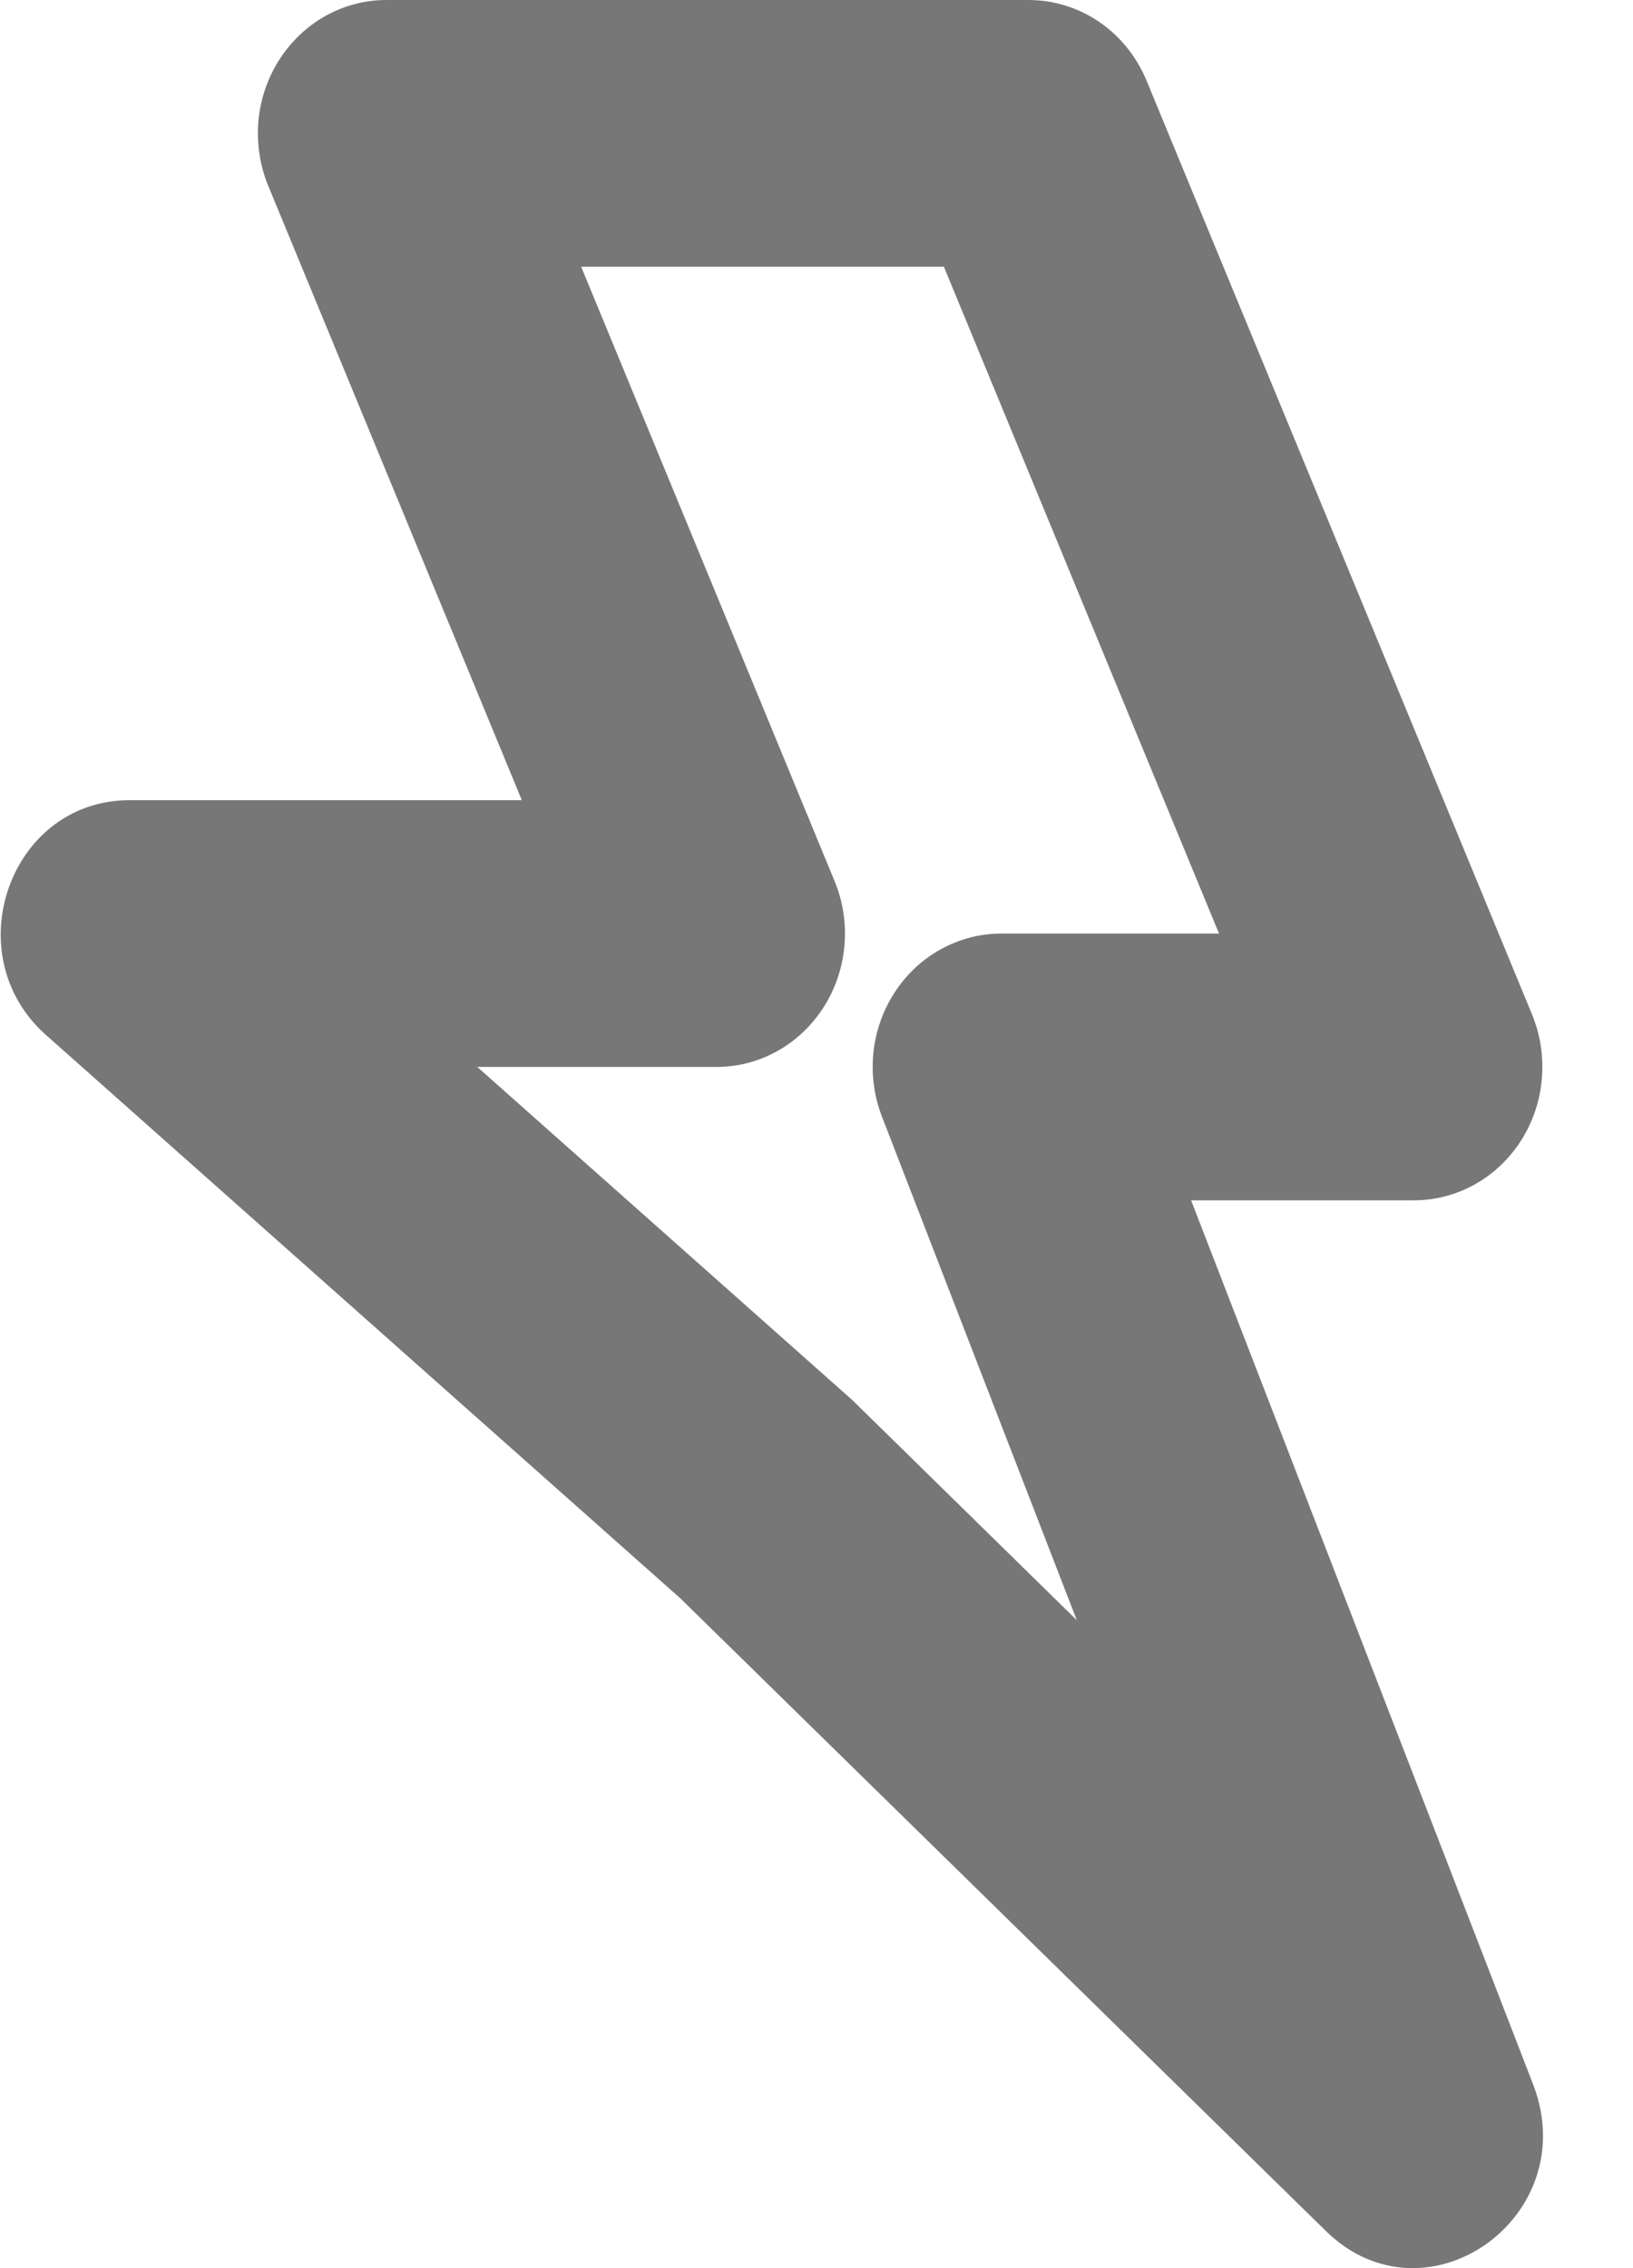 <svg width="18" height="25" viewBox="0 0 18 25" fill="none" xmlns="http://www.w3.org/2000/svg">
<path fill-rule="evenodd" clip-rule="evenodd" d="M1.427 8.82H5.752L2.957 2.049C2.865 1.826 2.828 1.582 2.848 1.339C2.869 1.097 2.948 0.864 3.077 0.661C3.206 0.458 3.381 0.291 3.587 0.176C3.794 0.06 4.024 2.74469e-05 4.258 5.81669e-07H11.337C11.614 -0 11.886 0.084 12.117 0.242C12.349 0.401 12.53 0.626 12.639 0.891L16.887 11.181C16.979 11.405 17.016 11.649 16.995 11.891C16.975 12.134 16.896 12.367 16.767 12.57C16.638 12.773 16.462 12.94 16.256 13.055C16.049 13.17 15.819 13.231 15.584 13.23H13.129L16.898 22.972C17.464 24.435 15.716 25.671 14.613 24.589L7.5 17.618L0.507 11.408C-0.493 10.52 0.11 8.82 1.427 8.82ZM9.199 9.711C9.292 9.935 9.329 10.178 9.308 10.421C9.288 10.663 9.209 10.896 9.08 11.099C8.952 11.302 8.776 11.469 8.57 11.584C8.364 11.7 8.134 11.76 7.9 11.76H5.261L9.395 15.432L11.869 17.858L9.722 12.309C9.635 12.086 9.603 11.844 9.627 11.605C9.652 11.366 9.732 11.137 9.862 10.938C9.991 10.739 10.166 10.575 10.37 10.463C10.575 10.35 10.803 10.29 11.034 10.29H13.437L10.404 2.94H6.406L9.199 9.711Z" fill="#777777"/>
</svg>
